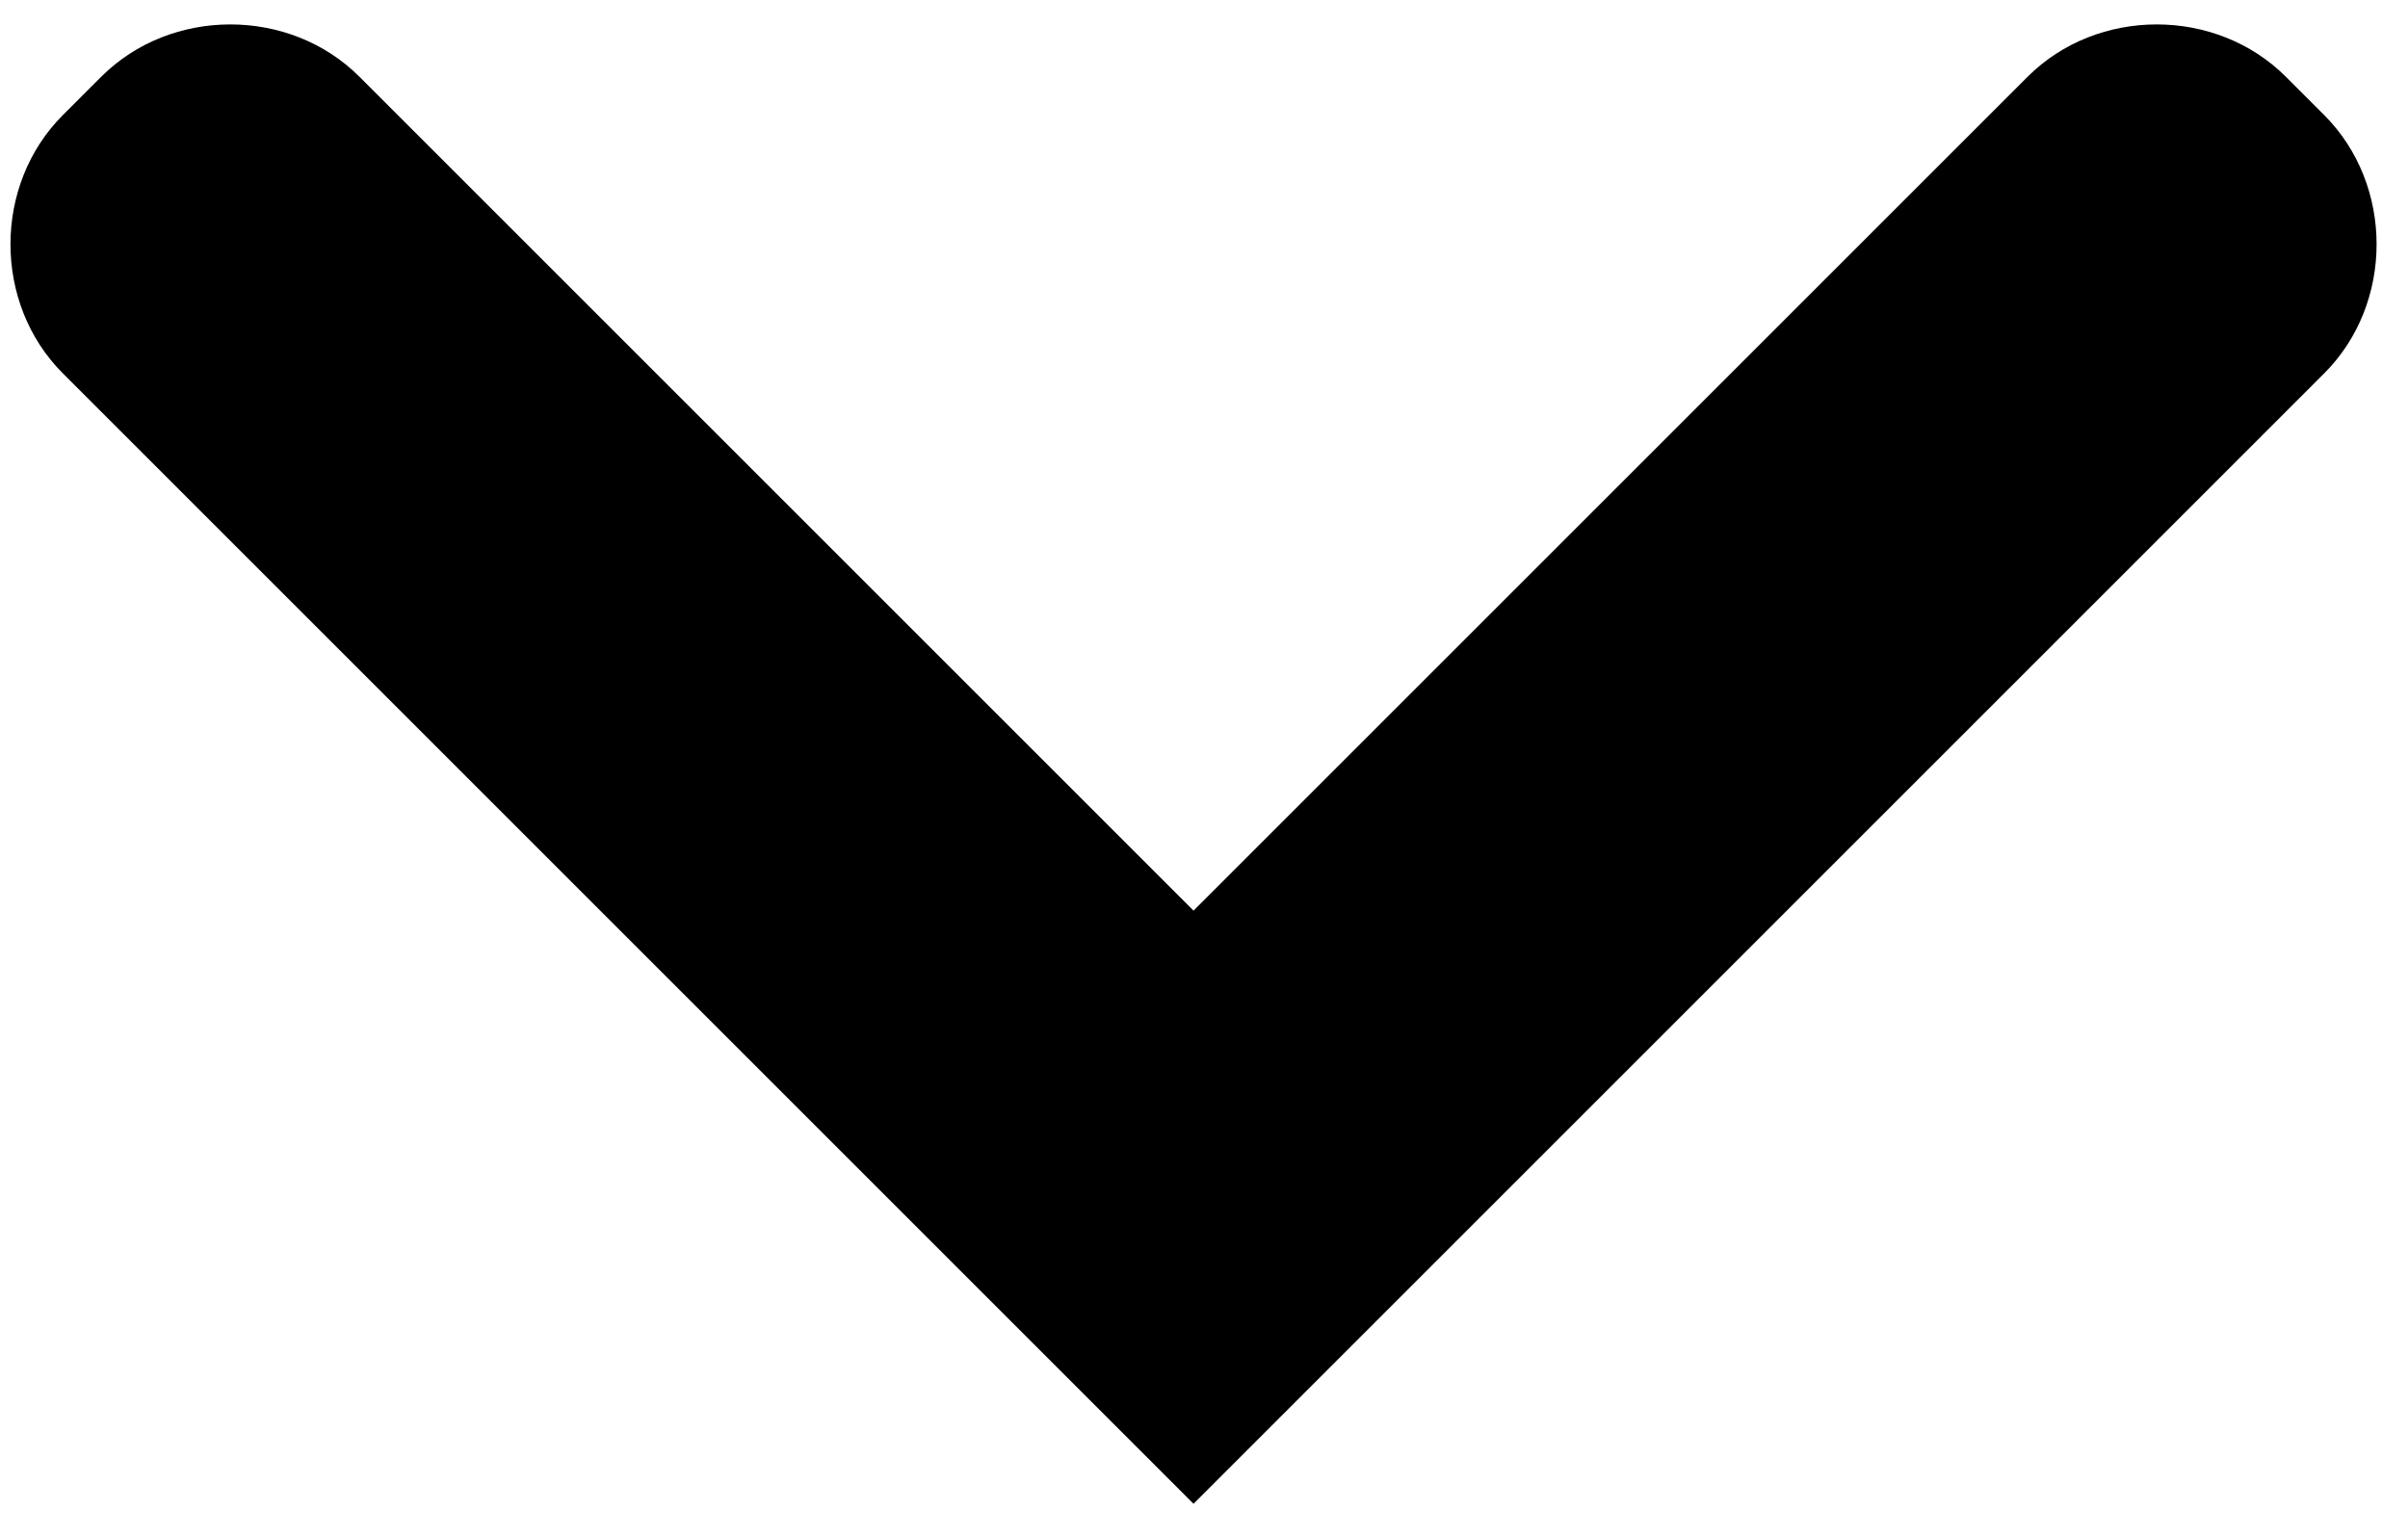 <?xml version="1.0" encoding="UTF-8"?>
<svg width="69px" height="44px" viewBox="0 0 69 44" version="1.1" xmlns="http://www.w3.org/2000/svg" xmlns:xlink="http://www.w3.org/1999/xlink">
    <title>Untitled</title>
    <g id="Page-1" stroke="none" stroke-width="1" fill="none" fill-rule="evenodd">
        <path d="M23,54.3 C21,56.3 17.6,56.3 15.6,54.3 L14.5,53.2 C12.5,51.2 12.5,47.8 14.5,45.8 L38.4,21.9 L14.5,-2 C12.5,-4 12.5,-7.4 14.5,-9.4 L15.6,-10.5 C17.6,-12.5 21,-12.5 23,-10.5 L55.4,21.9 L23,54.3 Z" id="Path" fill="#000000" fill-rule="nonzero" transform="translate(34.2, 21.9) rotate(90) translate(-34.2, -21.9) "></path>
    </g>
</svg>